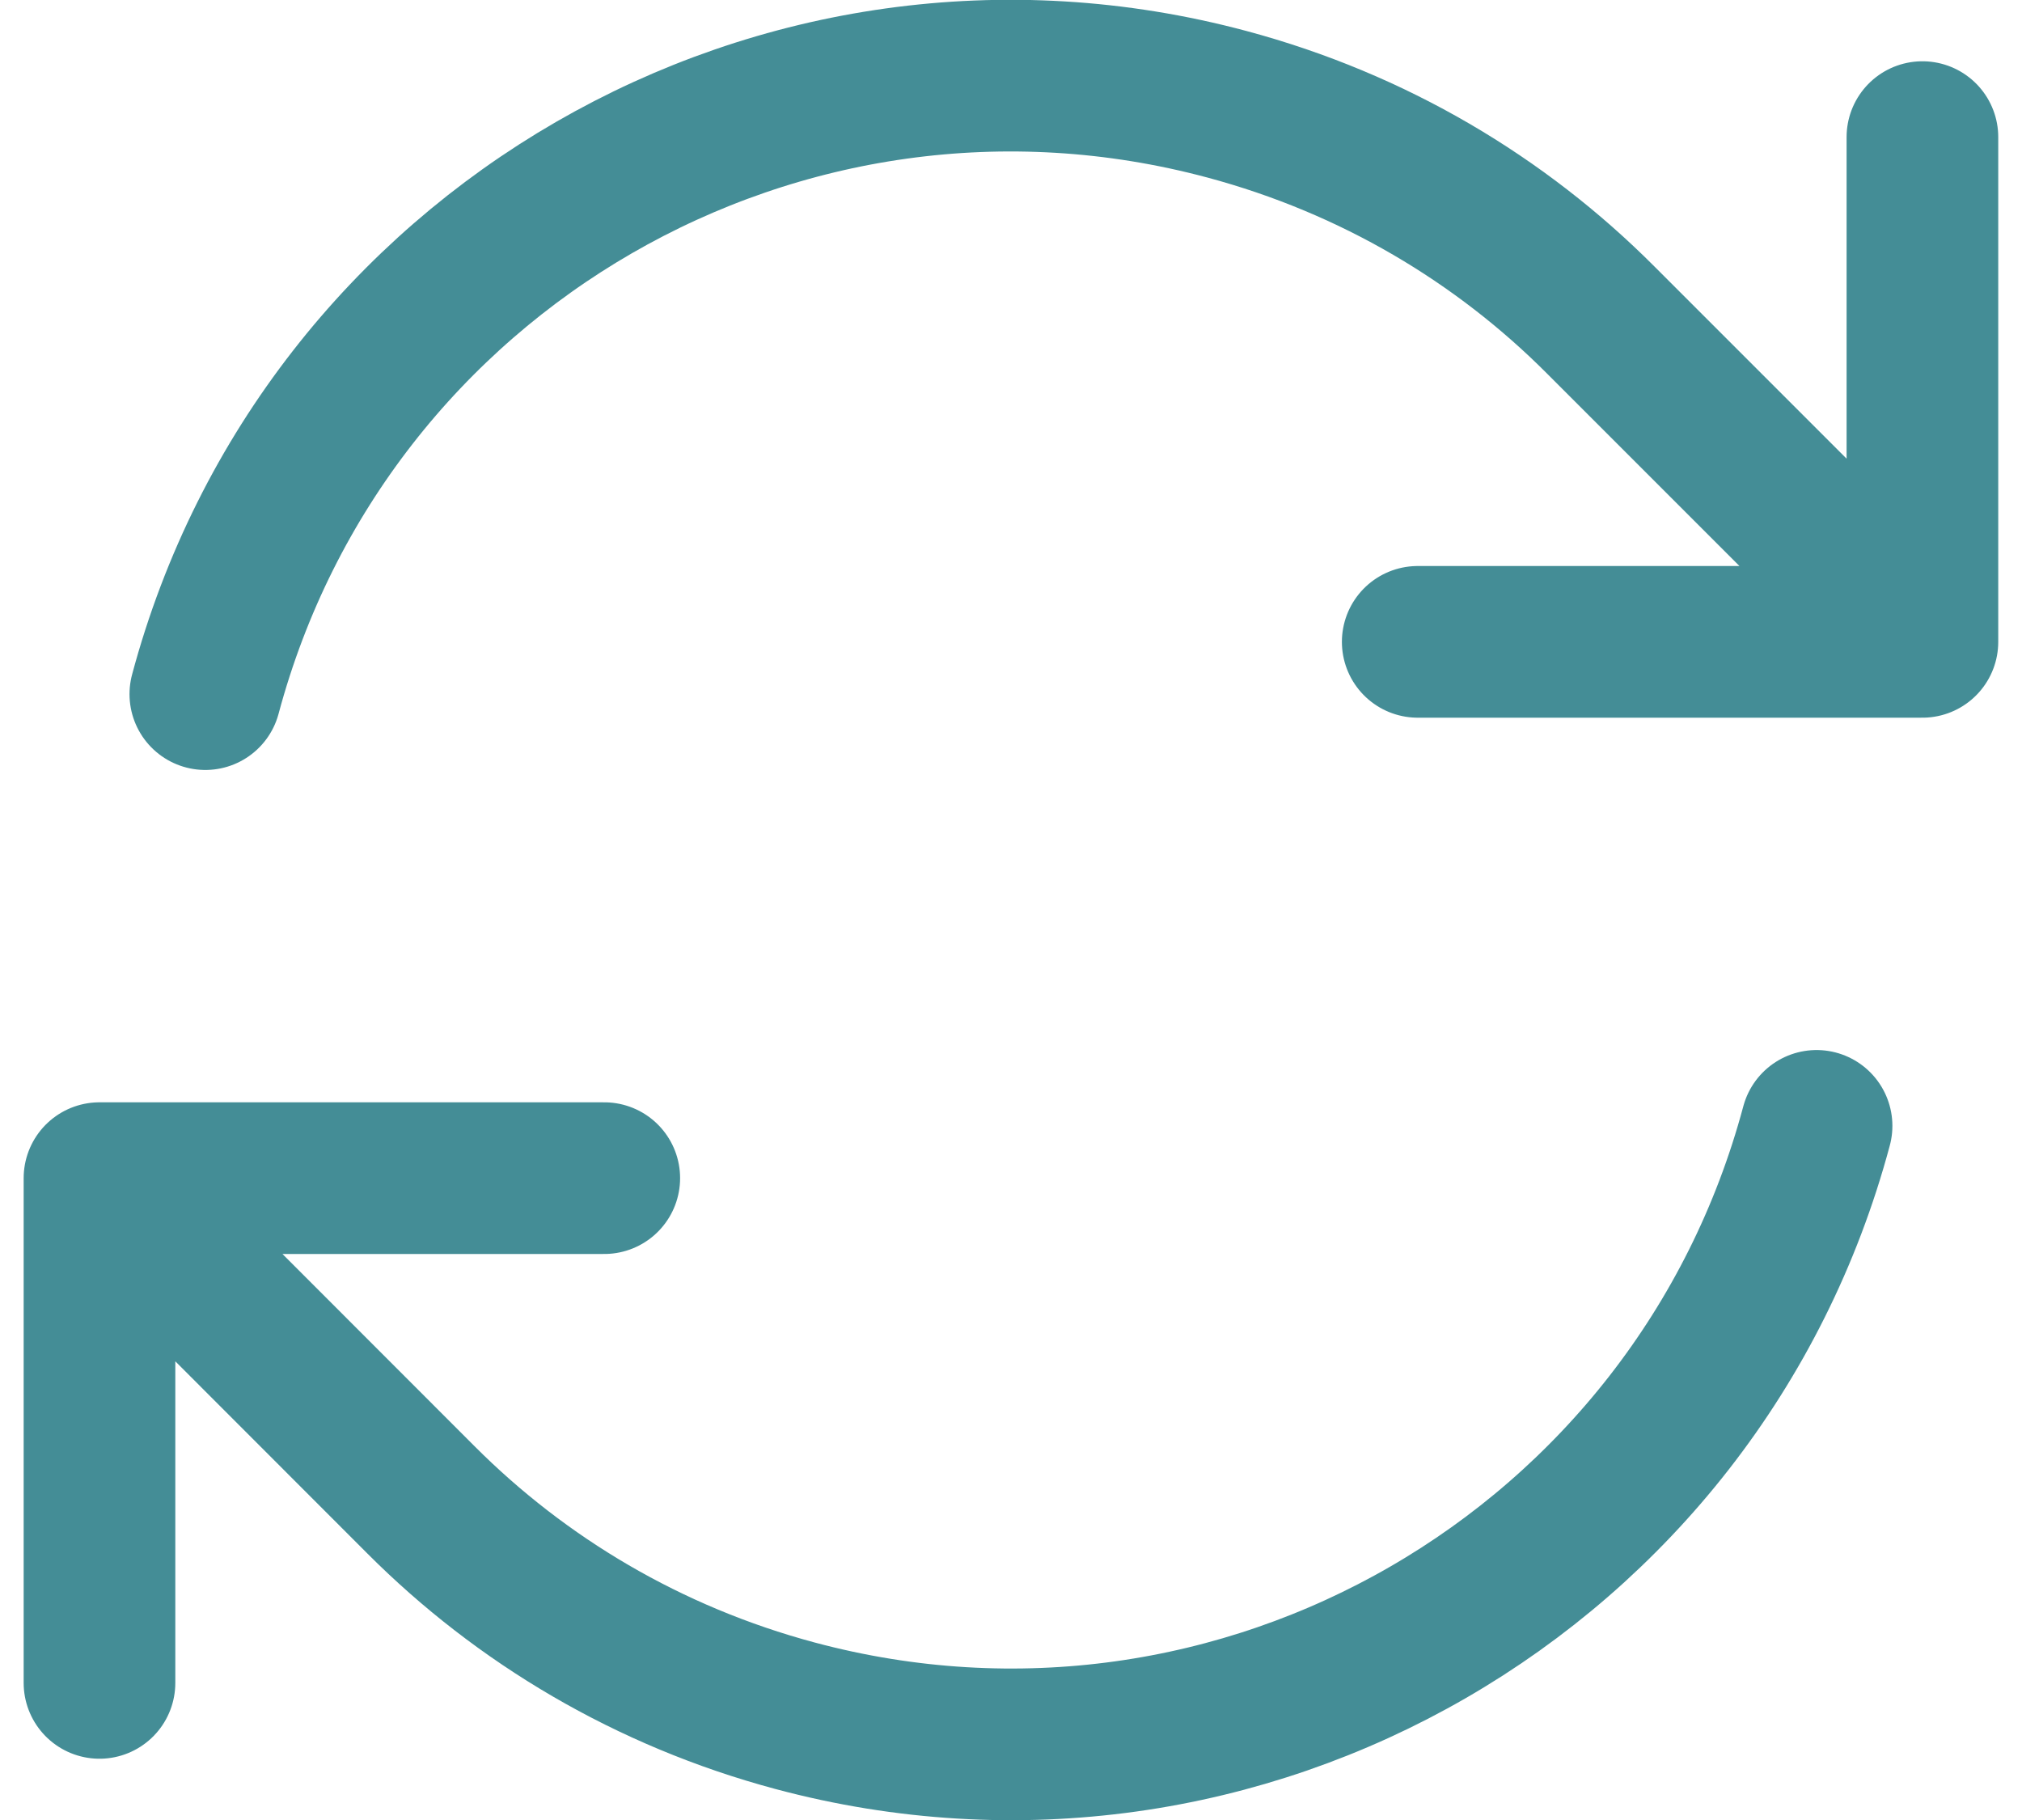 <svg width="20" height="18" viewBox="0 0 20 18" fill="none" xmlns="http://www.w3.org/2000/svg">
<path d="M14.023 6.348H19.015V6.347M0.984 16.644V11.652M0.984 11.652L5.977 11.652M0.984 11.652L4.165 14.835C5.156 15.827 6.413 16.58 7.864 16.969C12.265 18.148 16.789 15.536 17.968 11.135M2.031 6.865C3.21 2.464 7.734 -0.148 12.135 1.031C13.587 1.42 14.844 2.173 15.834 3.166L19.015 6.347M19.015 1.356V6.347" stroke="#448D96" stroke-width="1.5" stroke-linecap="round" stroke-linejoin="round"/>
</svg>
